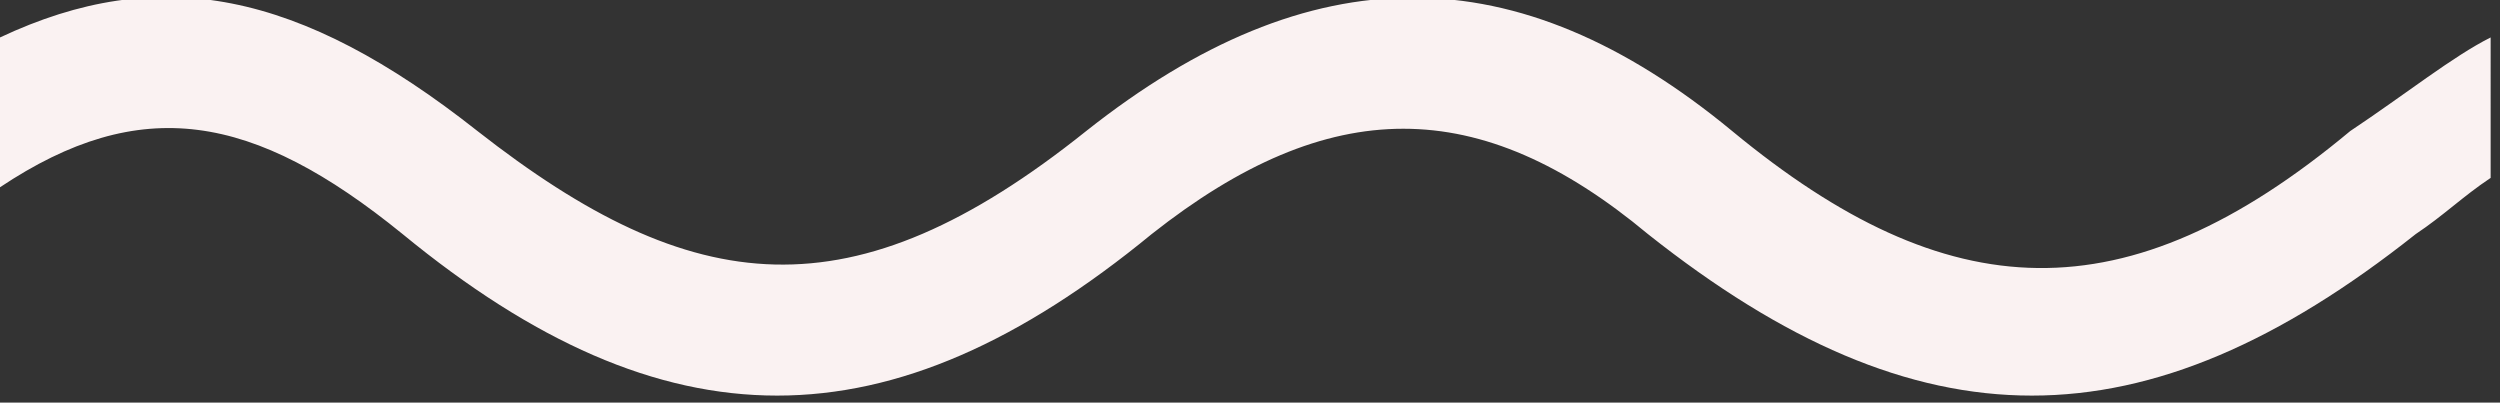 <?xml version="1.0" encoding="utf-8"?>
<!-- Generator: Adobe Illustrator 17.1.0, SVG Export Plug-In . SVG Version: 6.00 Build 0)  -->
<!DOCTYPE svg PUBLIC "-//W3C//DTD SVG 1.1//EN" "http://www.w3.org/Graphics/SVG/1.1/DTD/svg11.dtd">
<svg version="1.1" id="Layer_1" xmlns="http://www.w3.org/2000/svg" xmlns:xlink="http://www.w3.org/1999/xlink" x="0px" y="0px"
	 viewBox="0 0 26.7 4.3" enable-background="new 0 0 26.7 4.3" xml:space="preserve">
<rect x="0" y="0" width="26.7" height="4.3" fill="#333333" stroke="none"/>
<g id="cpqFQM_1_">
	<path fill-rule="evenodd" clip-rule="evenodd" fill="#FAF2F2" d="M25.1,1.4c-2.4,2-4.3,1.9-6.6,0c-2.3-1.9-4.5-1.9-6.9,0
		c-2.5,2-4.2,1.8-6.5,0C3.2-0.1,1.7-0.4,0,0.4V2c1.5-1,2.7-0.8,4.3,0.5c2.8,2.3,5.2,2.3,8,0c1.9-1.5,3.5-1.5,5.3,0
		c2.9,2.3,5.3,2.3,8.2,0c0.3-0.2,0.5-0.4,0.8-0.6V0.4C26.2,0.6,25.7,1,25.1,1.4z"/>
</g>
</svg>
